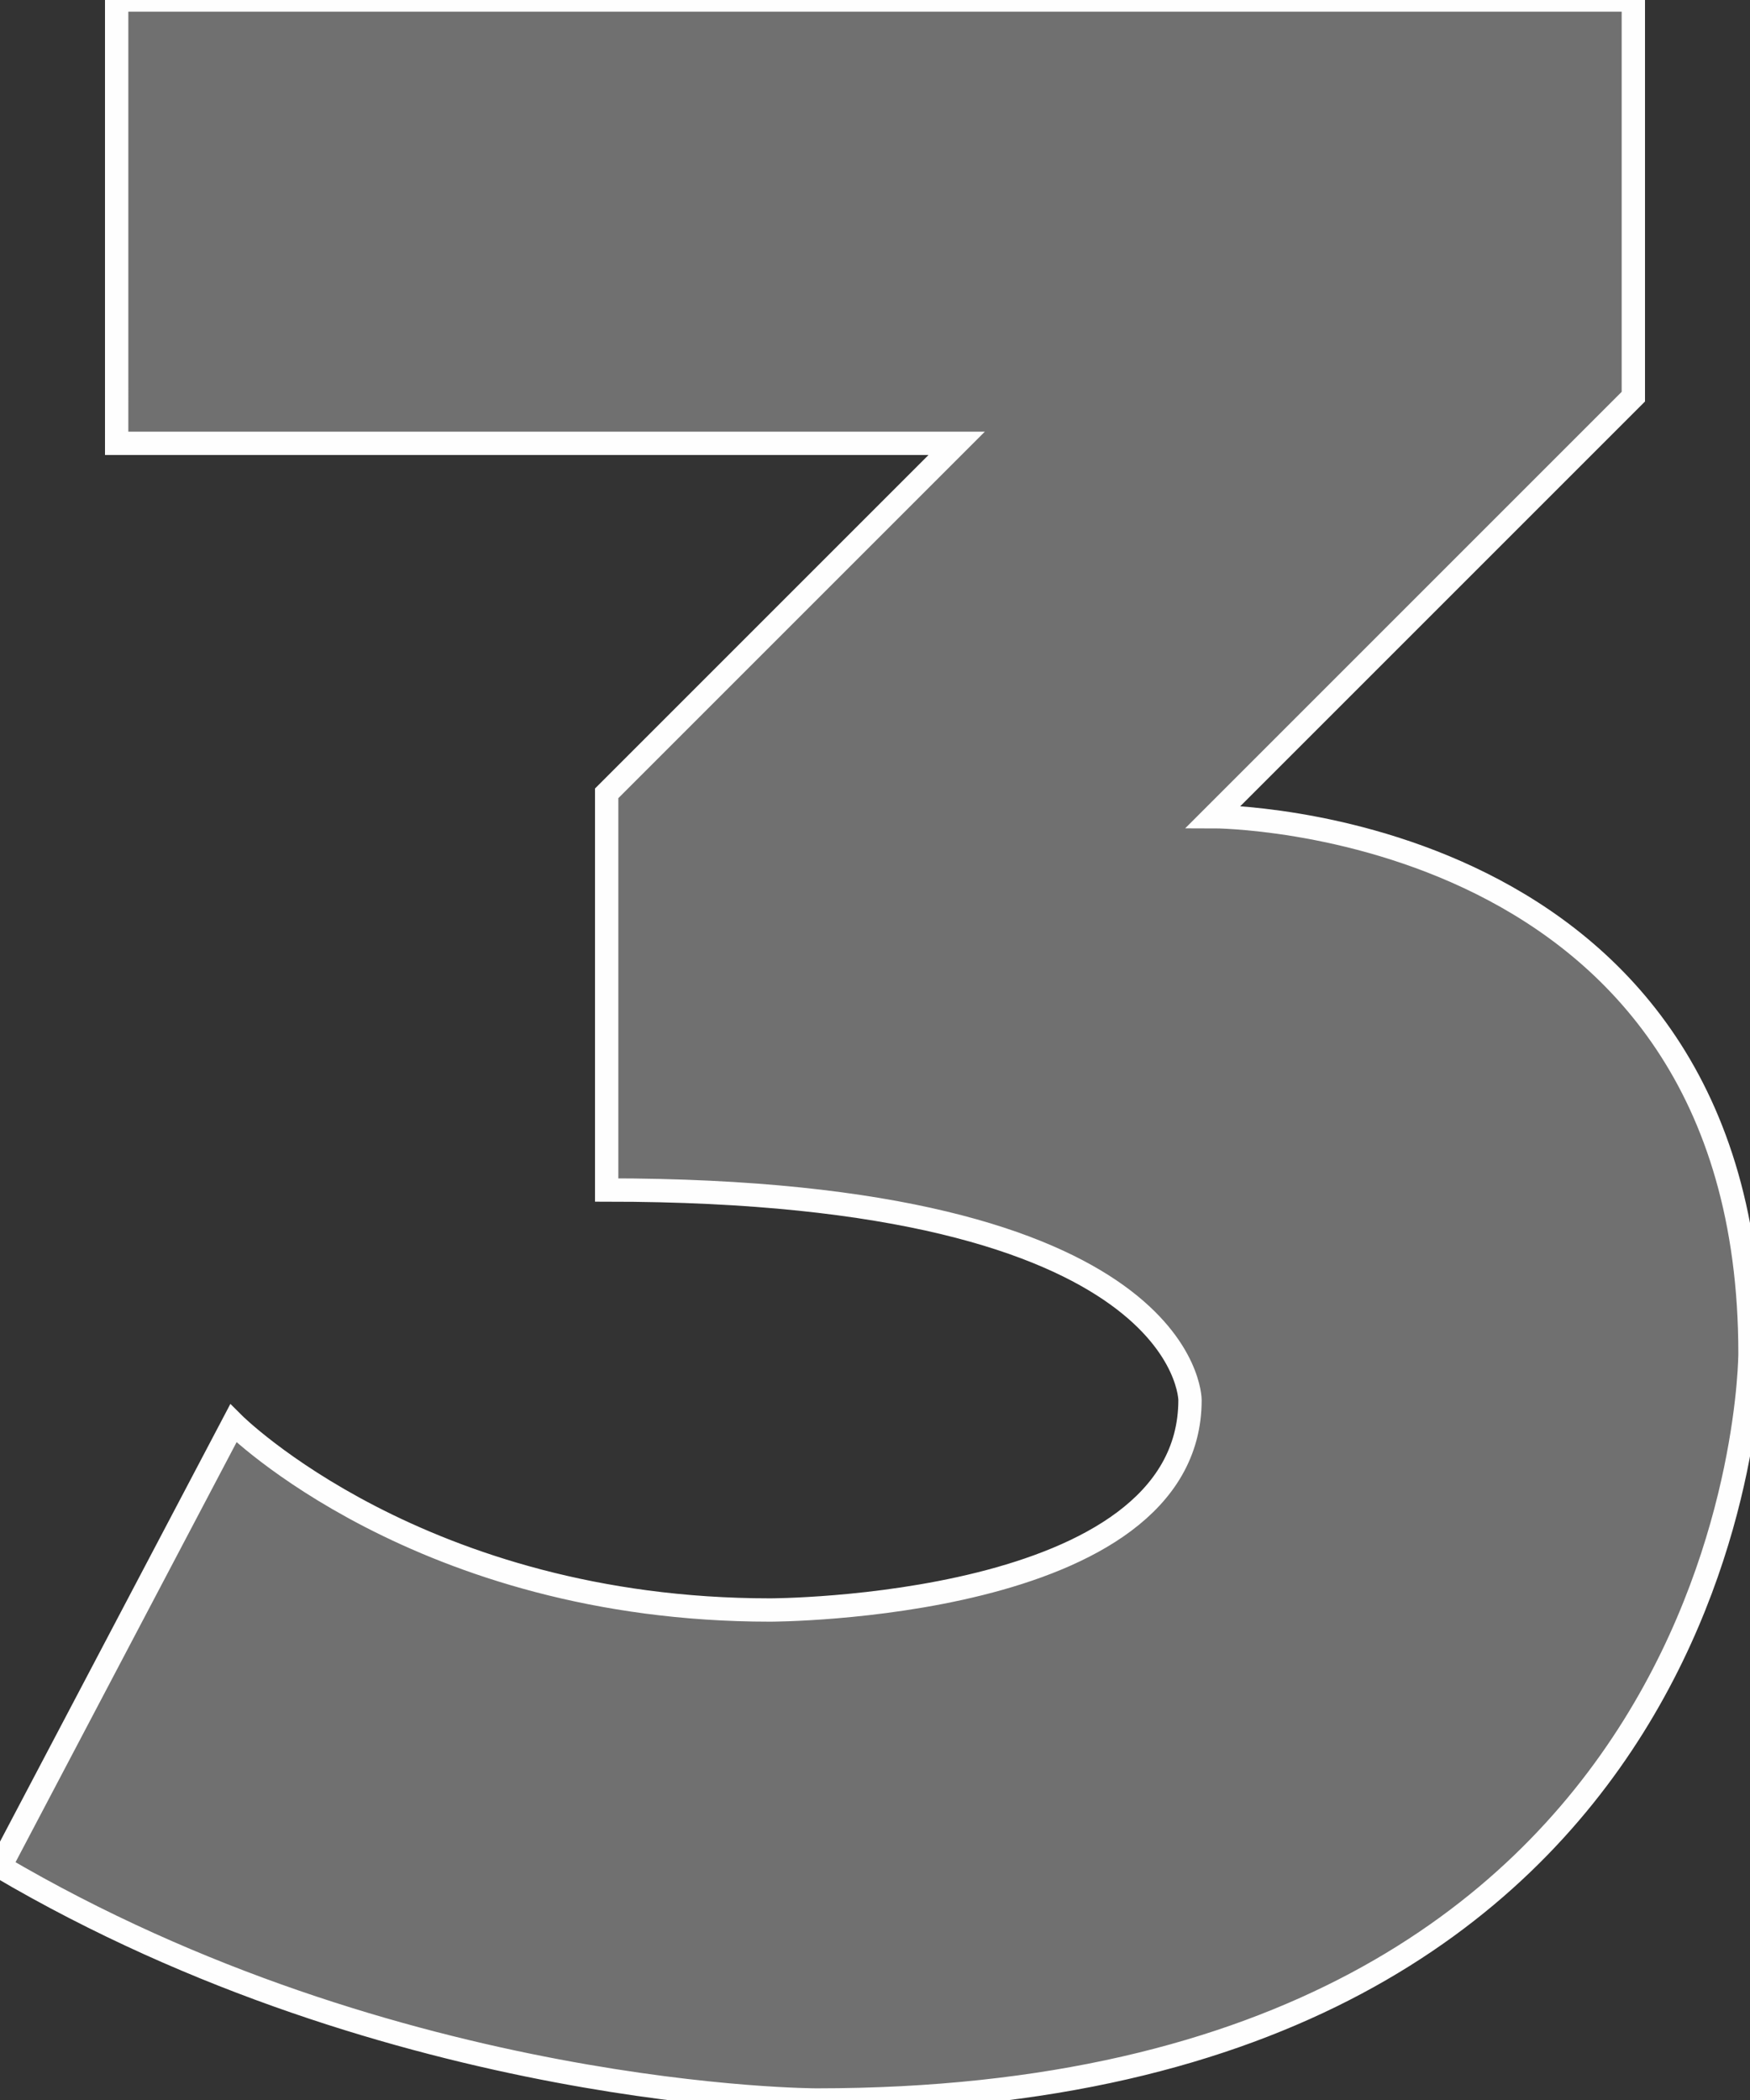<?xml version="1.0" encoding="UTF-8" standalone="no"?>
<svg
   xmlns:dc="http://purl.org/dc/elements/1.1/"
   xmlns:cc="http://creativecommons.org/ns#"
   xmlns:rdf="http://www.w3.org/1999/02/22-rdf-syntax-ns#"
   xmlns:svg="http://www.w3.org/2000/svg"
   xmlns="http://www.w3.org/2000/svg"
   id="svg8"
   version="1.1"
   viewBox="0 0 75 90"
   height="90mm"
   width="75mm">
  <rect x="0" y="0" width="75" height="90" fill="#333333" stroke="none"/>
  <defs
     id="defs2" />
  <g>
    <path
       class="logo_path logo_3"
       d="m 5,0 h 65 v 17 l -18,18 c 0,0 23,0 23,23 c 0,0 0,32 -40,32 c 0,0 -18,0 -35,-10 l 10,-19 c 0,0 8,8 23,8 c 0,0 18,0 18,-9 c 0,0 0,-9 -25,-9 v-17 l 15,-15 h-36 z"
       style="fill:#707070;fill-opacity:1;stroke:#fefefe;stroke-width:1px;stroke-linecap:butt;stroke-linejoin:miter;stroke-opacity:1" />
  </g>
</svg>
